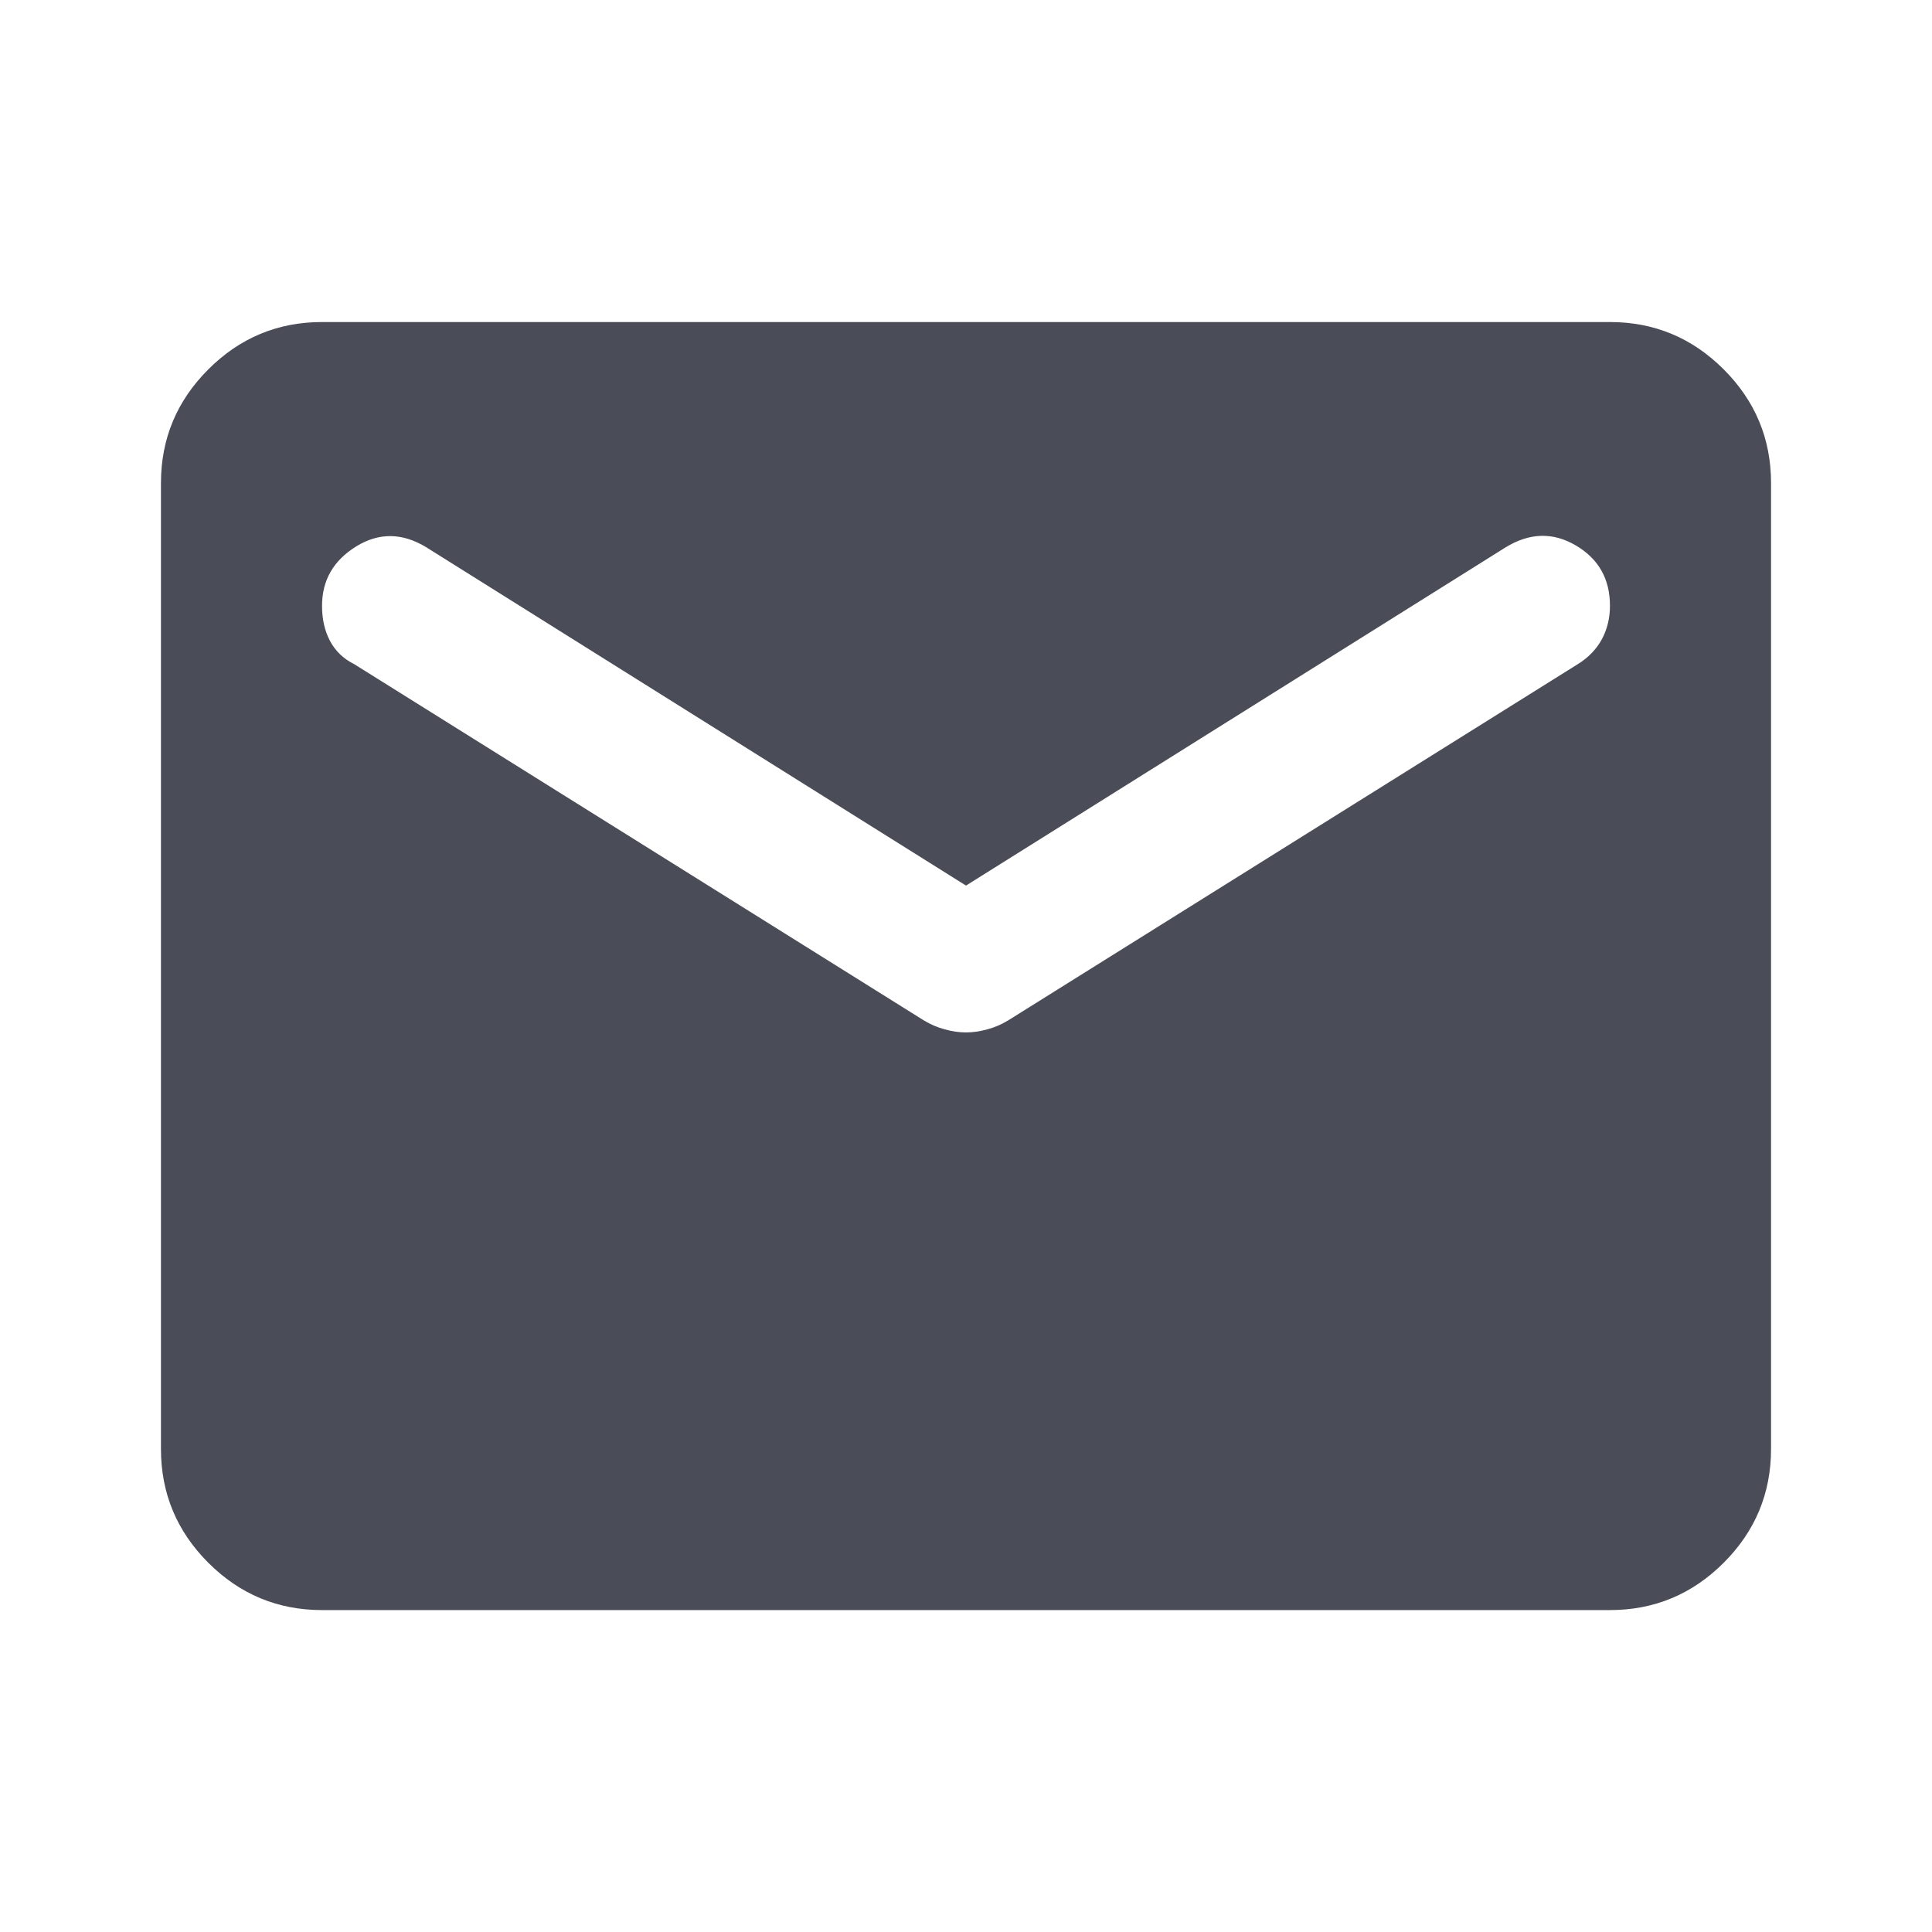<svg width="16" height="16" viewBox="0 0 16 16" fill="none" xmlns="http://www.w3.org/2000/svg">
<g id="Icons">
<mask id="mask0_3148_36530" style="mask-type:alpha" maskUnits="userSpaceOnUse" x="0" y="0" width="16" height="16">
<rect id="Bounding box" width="16" height="16" fill="#D9D9D9"/>
</mask>
<g mask="url(#mask0_3148_36530)">
<path id="mail" d="M2.667 13.334C2.3 13.334 1.986 13.203 1.725 12.942C1.464 12.681 1.333 12.367 1.333 12V4C1.333 3.634 1.464 3.32 1.725 3.059C1.986 2.798 2.3 2.667 2.667 2.667H13.333C13.7 2.667 14.014 2.798 14.275 3.059C14.536 3.32 14.667 3.634 14.667 4V12C14.667 12.367 14.536 12.681 14.275 12.942C14.014 13.203 13.7 13.334 13.333 13.334H2.667ZM8 8.55C8.056 8.55 8.114 8.542 8.175 8.525C8.236 8.509 8.294 8.484 8.35 8.45L13.067 5.5C13.156 5.445 13.222 5.375 13.267 5.292C13.311 5.209 13.333 5.117 13.333 5.017C13.333 4.795 13.239 4.628 13.05 4.517C12.861 4.406 12.667 4.411 12.467 4.534L8 7.334L3.533 4.534C3.333 4.411 3.139 4.409 2.95 4.525C2.761 4.642 2.667 4.806 2.667 5.017C2.667 5.128 2.689 5.225 2.733 5.308C2.778 5.392 2.844 5.456 2.933 5.5L7.65 8.45C7.706 8.484 7.764 8.509 7.825 8.525C7.886 8.542 7.944 8.55 8 8.55Z" fill="#4A4C58"/>
</g>
</g>
</svg>
